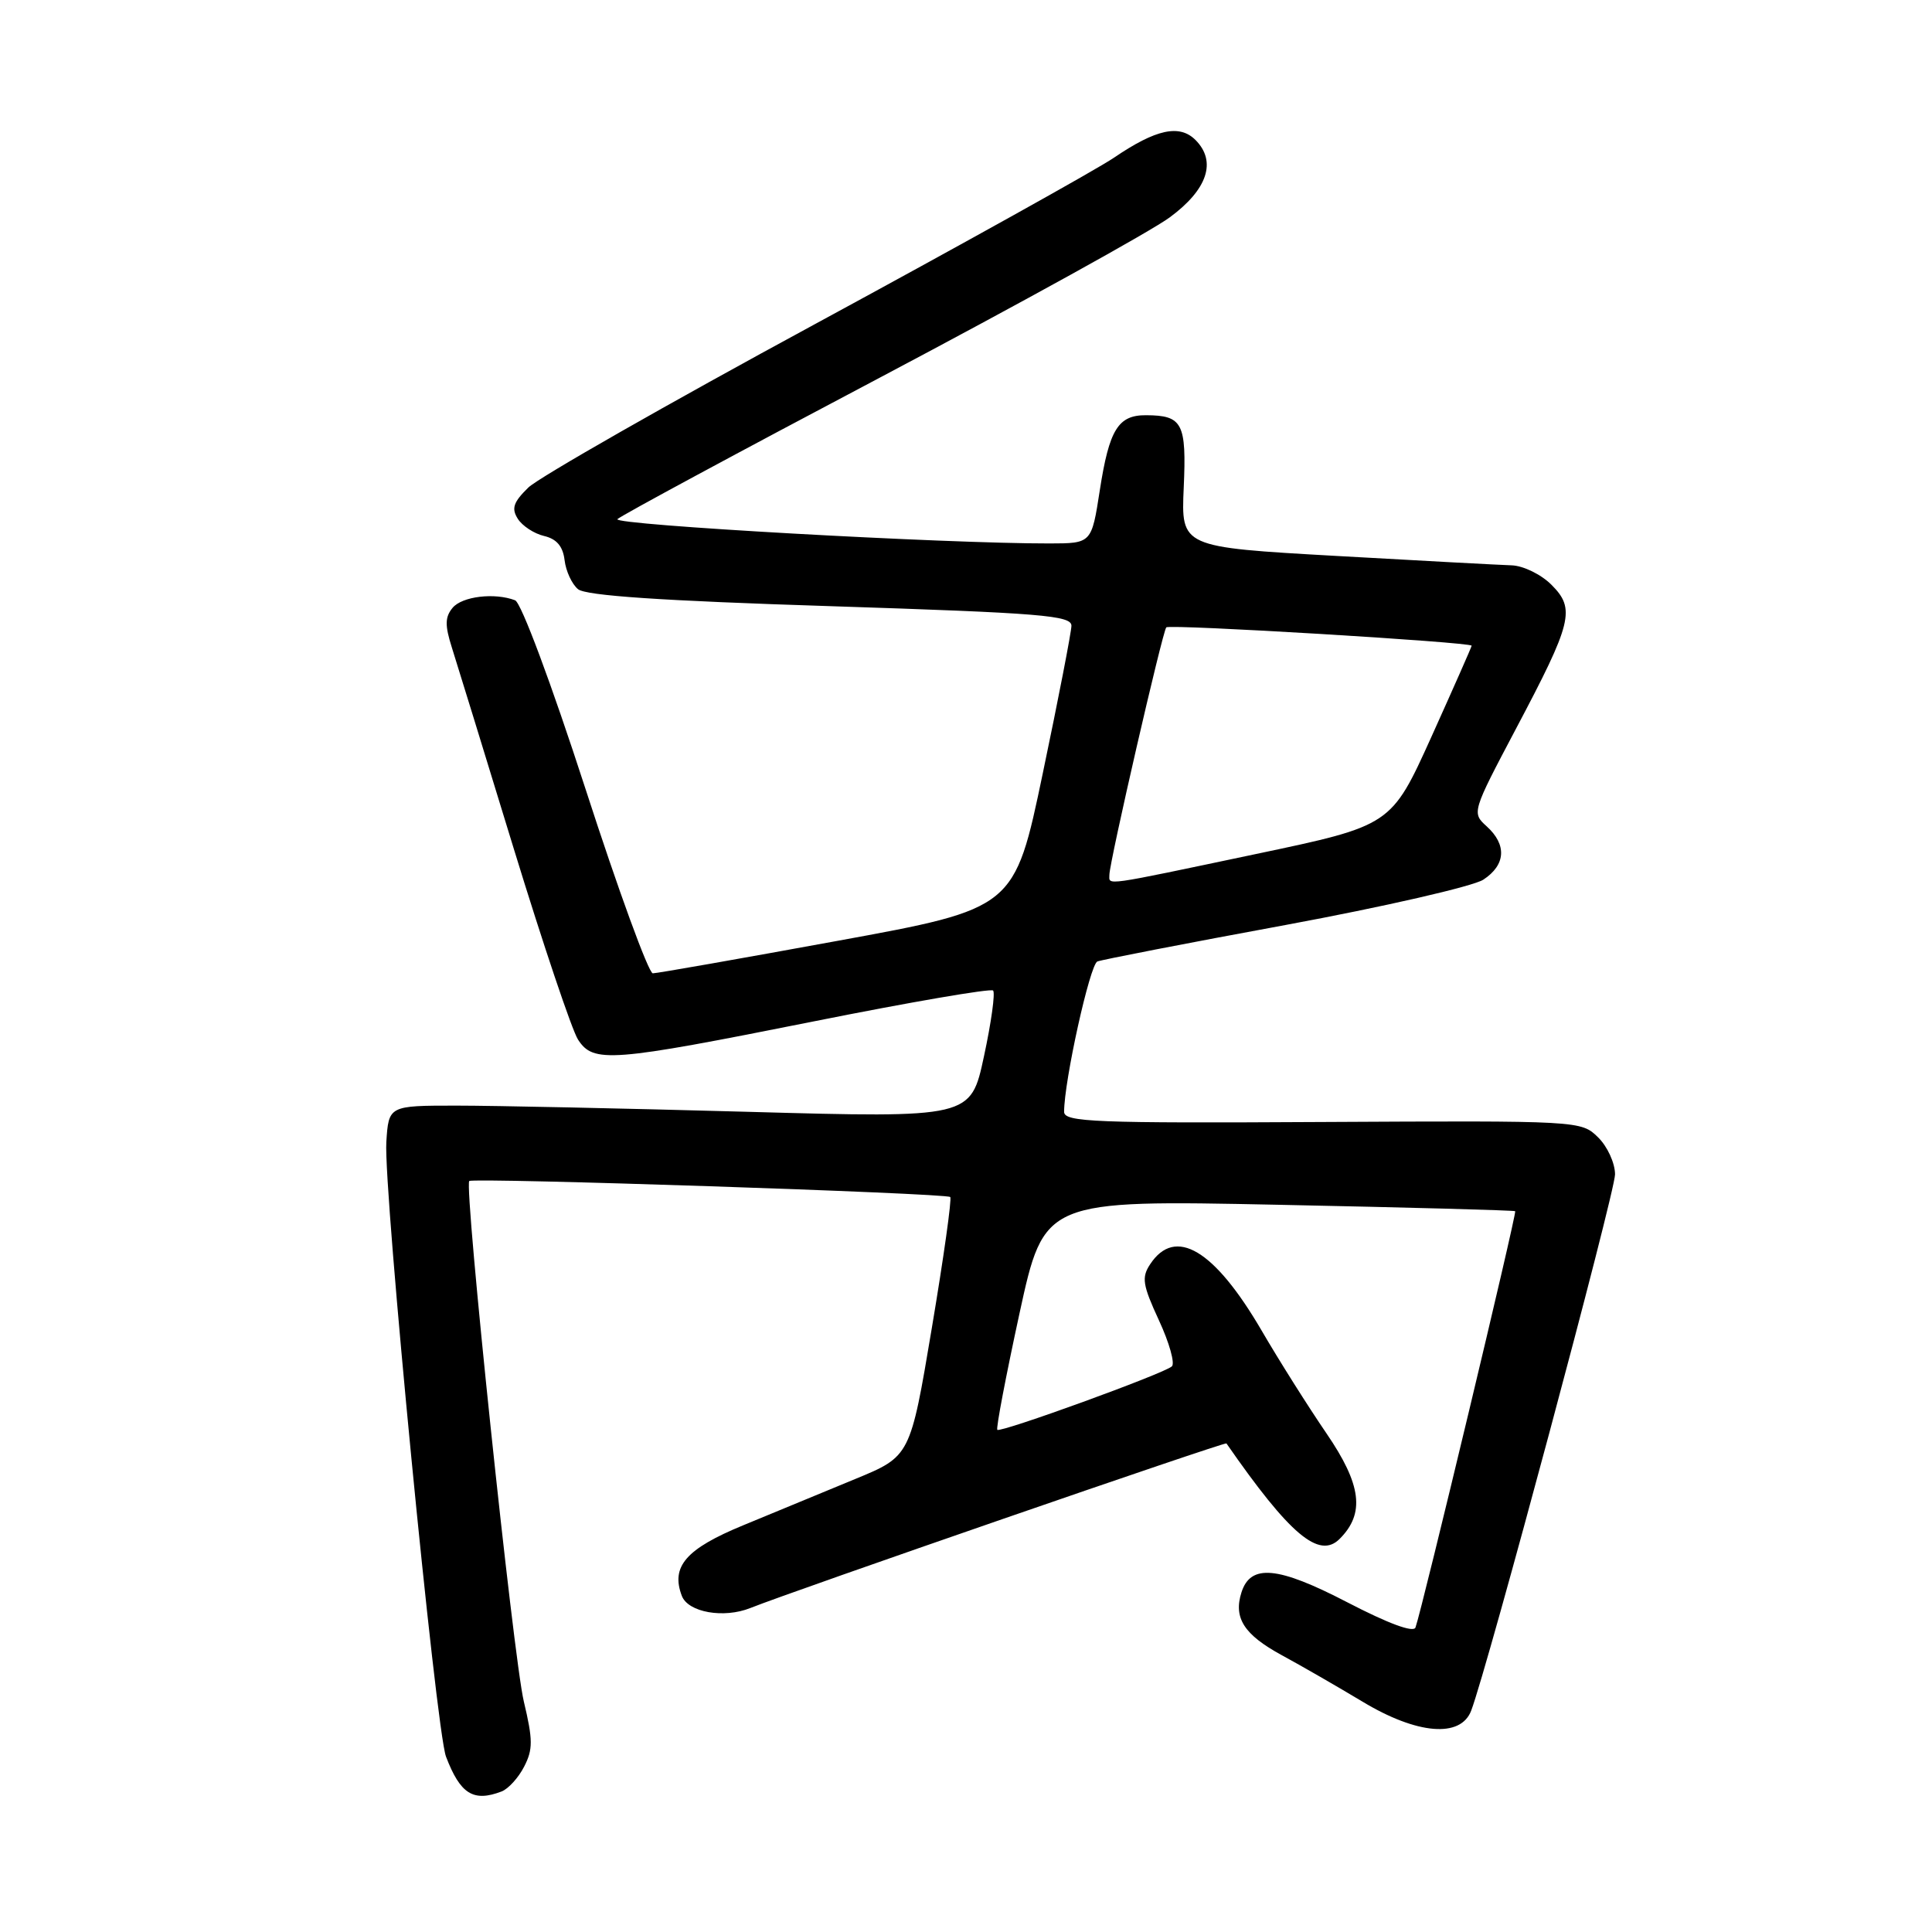 <?xml version="1.0" encoding="UTF-8" standalone="no"?>
<!DOCTYPE svg PUBLIC "-//W3C//DTD SVG 1.1//EN" "http://www.w3.org/Graphics/SVG/1.1/DTD/svg11.dtd" >
<svg xmlns="http://www.w3.org/2000/svg" xmlns:xlink="http://www.w3.org/1999/xlink" version="1.1" viewBox="0 0 256 256">
 <g >
 <path fill="currentColor"
d=" M 66.46 237.38 C 67.35 237.04 68.70 235.56 69.45 234.09 C 70.63 231.81 70.62 230.54 69.41 225.46 C 68.02 219.65 61.47 157.20 62.18 156.49 C 62.64 156.02 125.38 158.10 125.91 158.61 C 126.14 158.82 125.04 166.64 123.47 175.98 C 120.62 192.97 120.62 192.97 113.31 195.98 C 109.29 197.64 102.62 200.39 98.50 202.10 C 90.89 205.23 88.86 207.57 90.35 211.47 C 91.19 213.65 95.91 214.48 99.43 213.07 C 105.01 210.83 162.34 191.01 162.51 191.26 C 170.89 203.34 174.79 206.64 177.51 203.91 C 180.89 200.54 180.41 196.73 175.77 189.94 C 173.35 186.40 169.48 180.27 167.18 176.32 C 160.91 165.57 155.72 162.48 152.40 167.52 C 151.24 169.27 151.40 170.26 153.56 174.94 C 154.94 177.91 155.71 180.66 155.28 181.05 C 154.24 182.01 132.60 189.87 132.15 189.46 C 131.96 189.28 133.28 182.36 135.08 174.07 C 138.36 159.00 138.36 159.00 169.43 159.64 C 186.52 159.99 200.62 160.37 200.77 160.49 C 201.02 160.69 188.44 213.21 187.56 215.65 C 187.30 216.37 183.95 215.13 178.50 212.30 C 169.31 207.53 165.71 207.20 164.50 211.00 C 163.42 214.39 164.84 216.60 169.84 219.32 C 172.48 220.75 177.28 223.52 180.51 225.46 C 187.77 229.84 193.55 230.32 194.94 226.67 C 197.13 220.89 214.00 158.02 214.00 155.61 C 214.00 154.12 212.99 151.91 211.75 150.70 C 209.51 148.50 209.36 148.49 175.25 148.67 C 145.03 148.84 141.00 148.68 141.00 147.32 C 141.00 143.24 144.42 127.78 145.41 127.40 C 146.03 127.16 157.24 124.98 170.32 122.57 C 183.40 120.15 195.20 117.44 196.55 116.56 C 199.52 114.61 199.69 111.94 197.00 109.50 C 195.01 107.70 195.04 107.61 200.86 96.59 C 208.36 82.42 208.78 80.69 205.57 77.48 C 204.20 76.11 201.84 74.96 200.30 74.91 C 198.76 74.86 188.28 74.30 177.00 73.66 C 156.50 72.50 156.50 72.50 156.85 64.62 C 157.23 56.08 156.70 55.04 151.87 55.02 C 148.16 54.99 146.98 56.91 145.73 64.96 C 144.64 72.00 144.64 72.00 139.07 72.01 C 125.35 72.04 81.05 69.55 81.81 68.79 C 82.27 68.33 97.92 59.89 116.58 50.04 C 135.23 40.18 152.53 30.63 155.00 28.80 C 160.01 25.11 161.24 21.39 158.41 18.55 C 156.29 16.43 153.17 17.11 147.60 20.90 C 145.34 22.44 127.53 32.35 108.00 42.94 C 88.47 53.52 71.38 63.27 70.01 64.60 C 68.03 66.53 67.74 67.37 68.61 68.74 C 69.20 69.68 70.77 70.71 72.09 71.02 C 73.76 71.41 74.59 72.39 74.81 74.22 C 74.98 75.67 75.78 77.40 76.59 78.07 C 77.62 78.93 87.68 79.61 110.03 80.32 C 138.03 81.23 142.00 81.55 141.97 82.93 C 141.95 83.79 140.25 92.57 138.18 102.44 C 134.43 120.38 134.43 120.38 110.96 124.67 C 98.06 127.03 87.05 128.97 86.50 128.97 C 85.95 128.97 81.93 117.97 77.58 104.53 C 73.02 90.48 69.06 79.85 68.25 79.54 C 65.53 78.50 61.23 79.02 59.97 80.54 C 58.96 81.76 58.94 82.86 59.87 85.79 C 60.52 87.83 64.22 99.85 68.09 112.50 C 71.97 125.15 75.79 136.51 76.59 137.75 C 78.63 140.90 80.88 140.72 107.77 135.35 C 120.56 132.79 131.28 130.95 131.59 131.25 C 131.89 131.56 131.35 135.48 130.38 139.97 C 128.63 148.14 128.63 148.14 99.07 147.32 C 82.80 146.87 65.45 146.50 60.50 146.50 C 51.50 146.50 51.50 146.50 51.19 151.34 C 50.80 157.55 57.76 229.25 59.10 232.77 C 60.99 237.72 62.72 238.81 66.46 237.38 Z  M 147.00 115.91 C 147.00 114.27 154.05 83.62 154.54 83.13 C 154.98 82.68 195.00 85.09 195.00 85.56 C 195.00 85.71 192.60 91.13 189.68 97.61 C 184.35 109.39 184.35 109.39 166.43 113.16 C 145.81 117.50 147.00 117.33 147.00 115.91 Z "/>
</g>
</svg>
